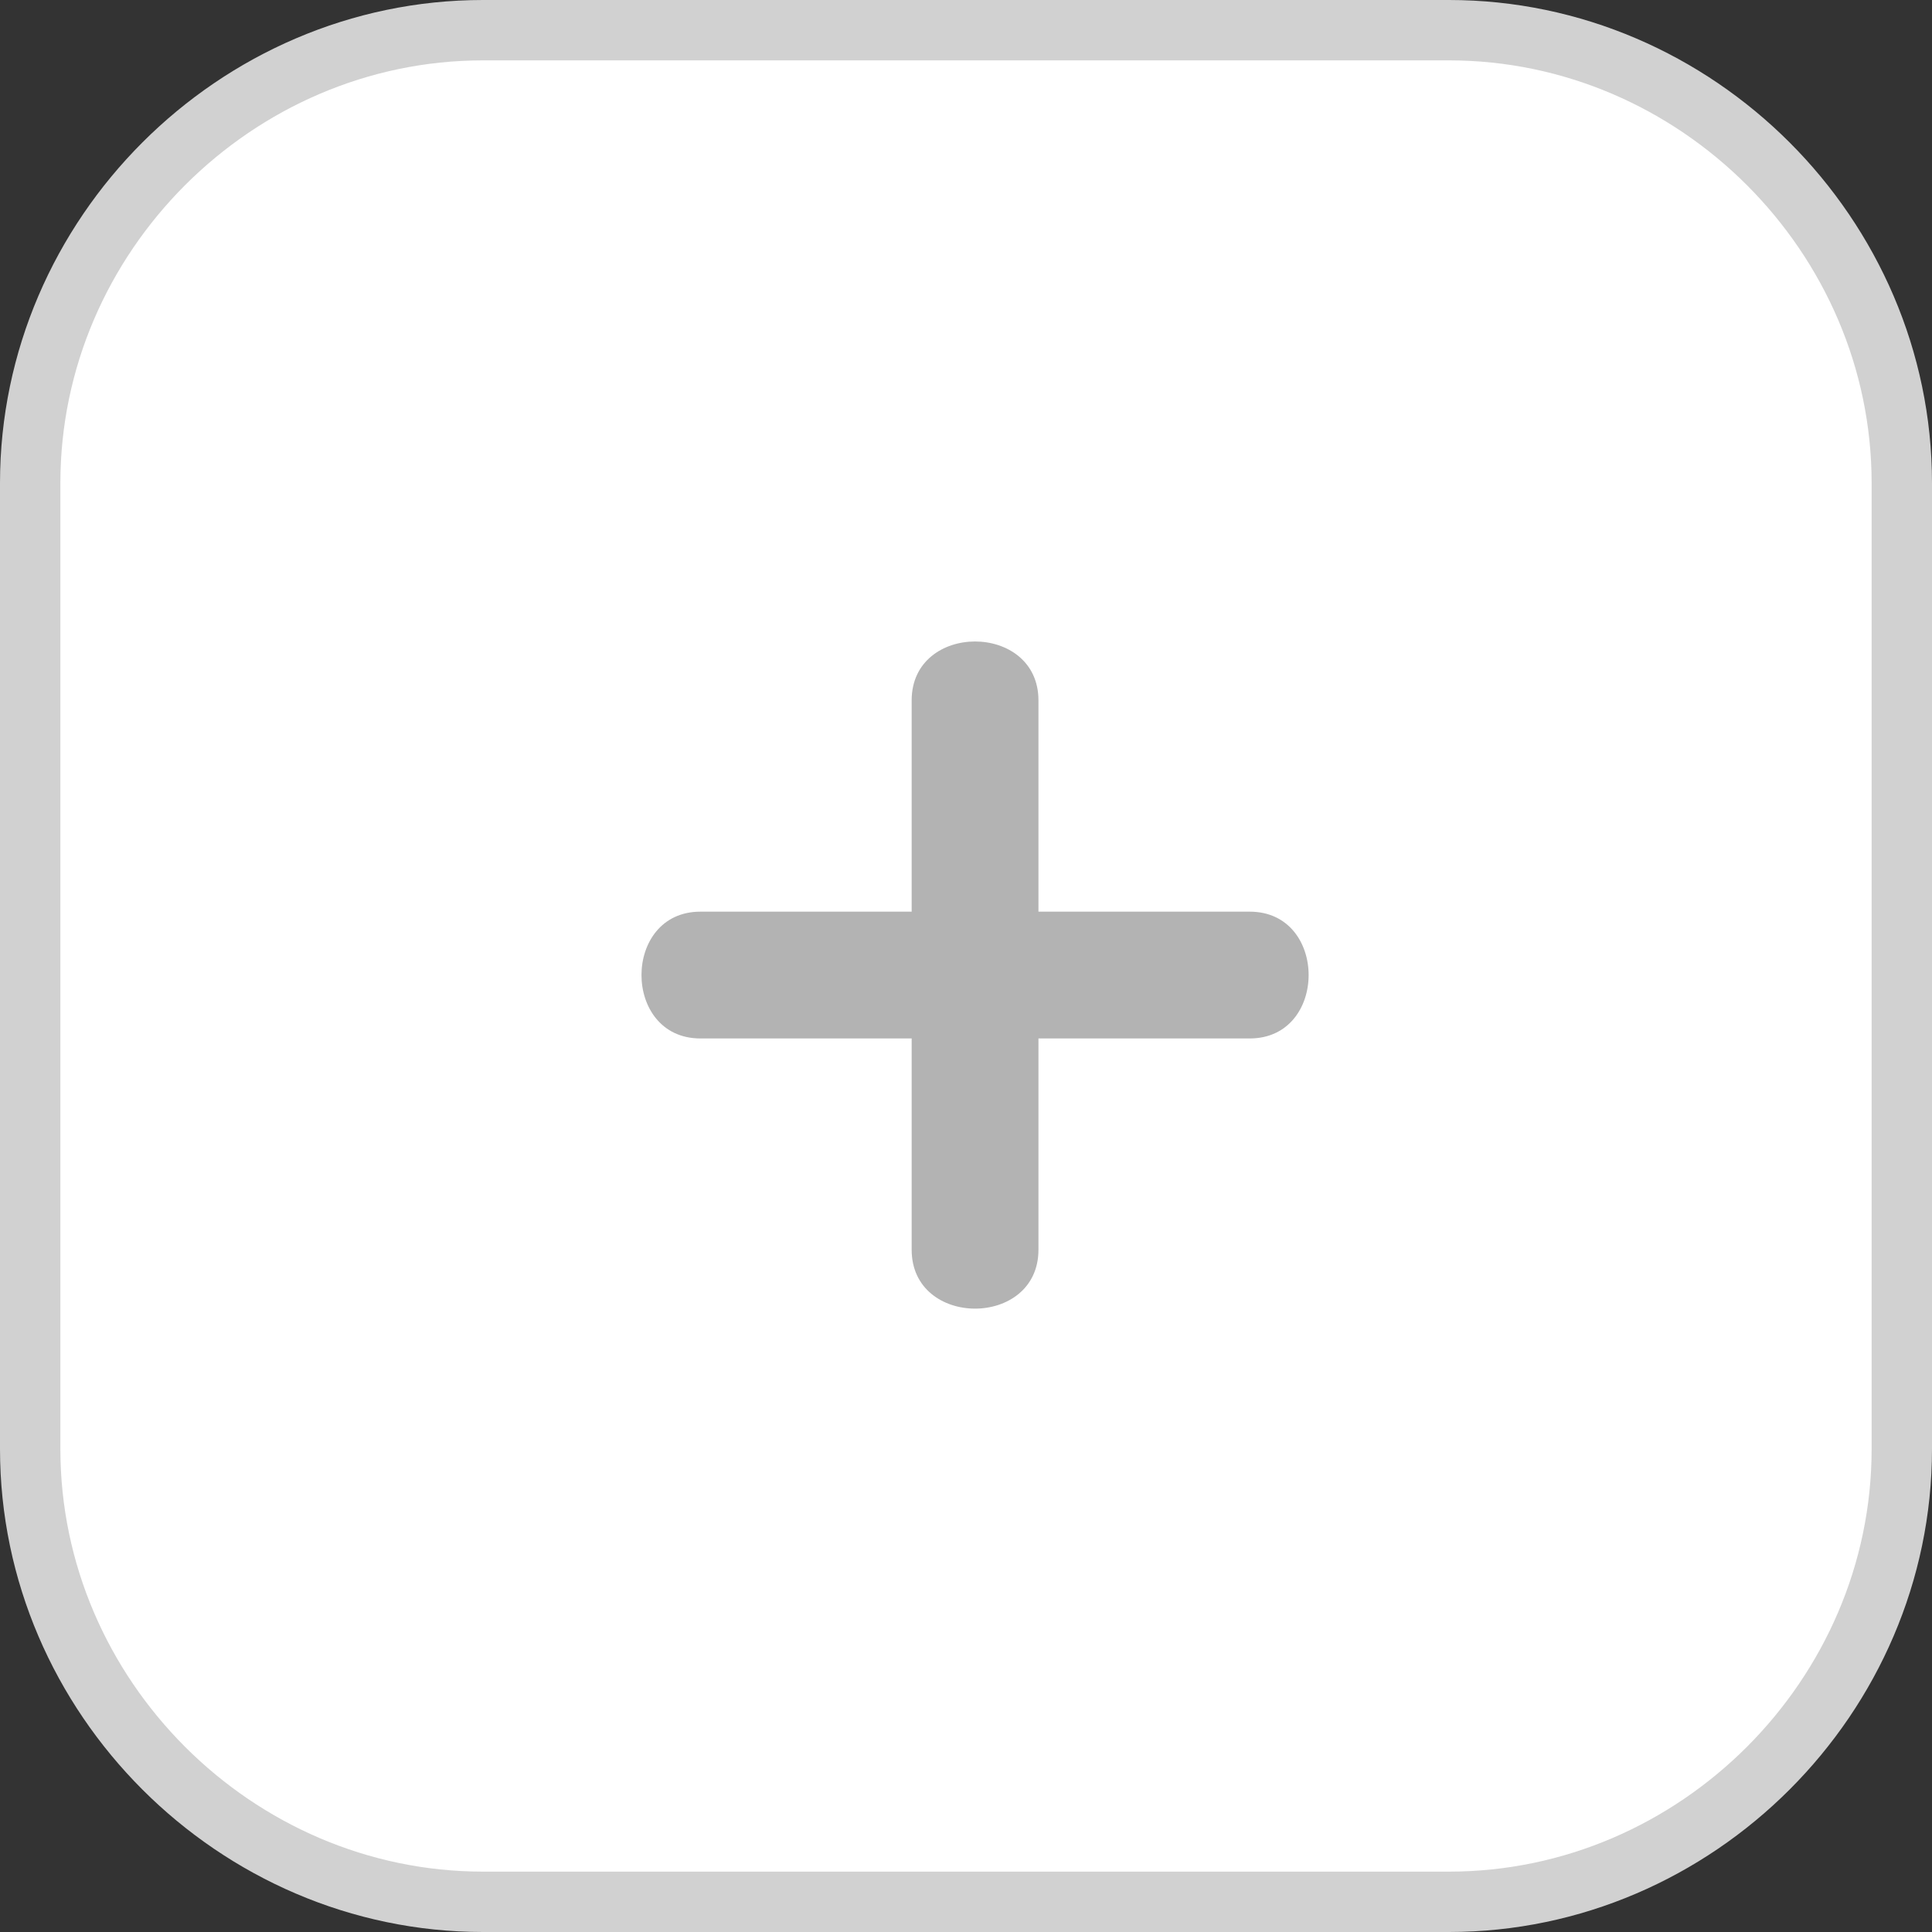 <?xml version="1.0" encoding="utf-8"?>
<!-- Generator: Adobe Illustrator 24.1.2, SVG Export Plug-In . SVG Version: 6.00 Build 0)  -->
<svg version="1.1" id="Layer_1" xmlns="http://www.w3.org/2000/svg" xmlns:xlink="http://www.w3.org/1999/xlink" x="0px" y="0px"
	 viewBox="0 0 32 32" style="enable-background:new 0 0 32 32;" xml:space="preserve">
<rect x="0" y="0" width="32" height="32" fill="#333333" stroke="none"/>
<style type="text/css">
	.st0{fill:#FFFFFF;stroke:#D1D1D1;}
	.st1{fill:#B3B3B3;}
</style>
<path class="st0" d="M8,0.5h16c4.1,0,7.5,3.4,7.5,7.5v16c0,4.1-3.4,7.5-7.5,7.5H8c-4.1,0-7.5-3.4-7.5-7.5V8C0.5,3.9,3.9,0.5,8,0.5z"
	/>
<path class="st1" d="M20.7,15.1h-3.5v-3.5c0-1.3-2.1-1.3-2.1,0v3.5h-3.5c-1.3,0-1.3,2.1,0,2.1h3.5v3.5c0,1.3,2.1,1.3,2.1,0v-3.5h3.5
	C22,17.2,22,15.1,20.7,15.1z"/>
</svg>
